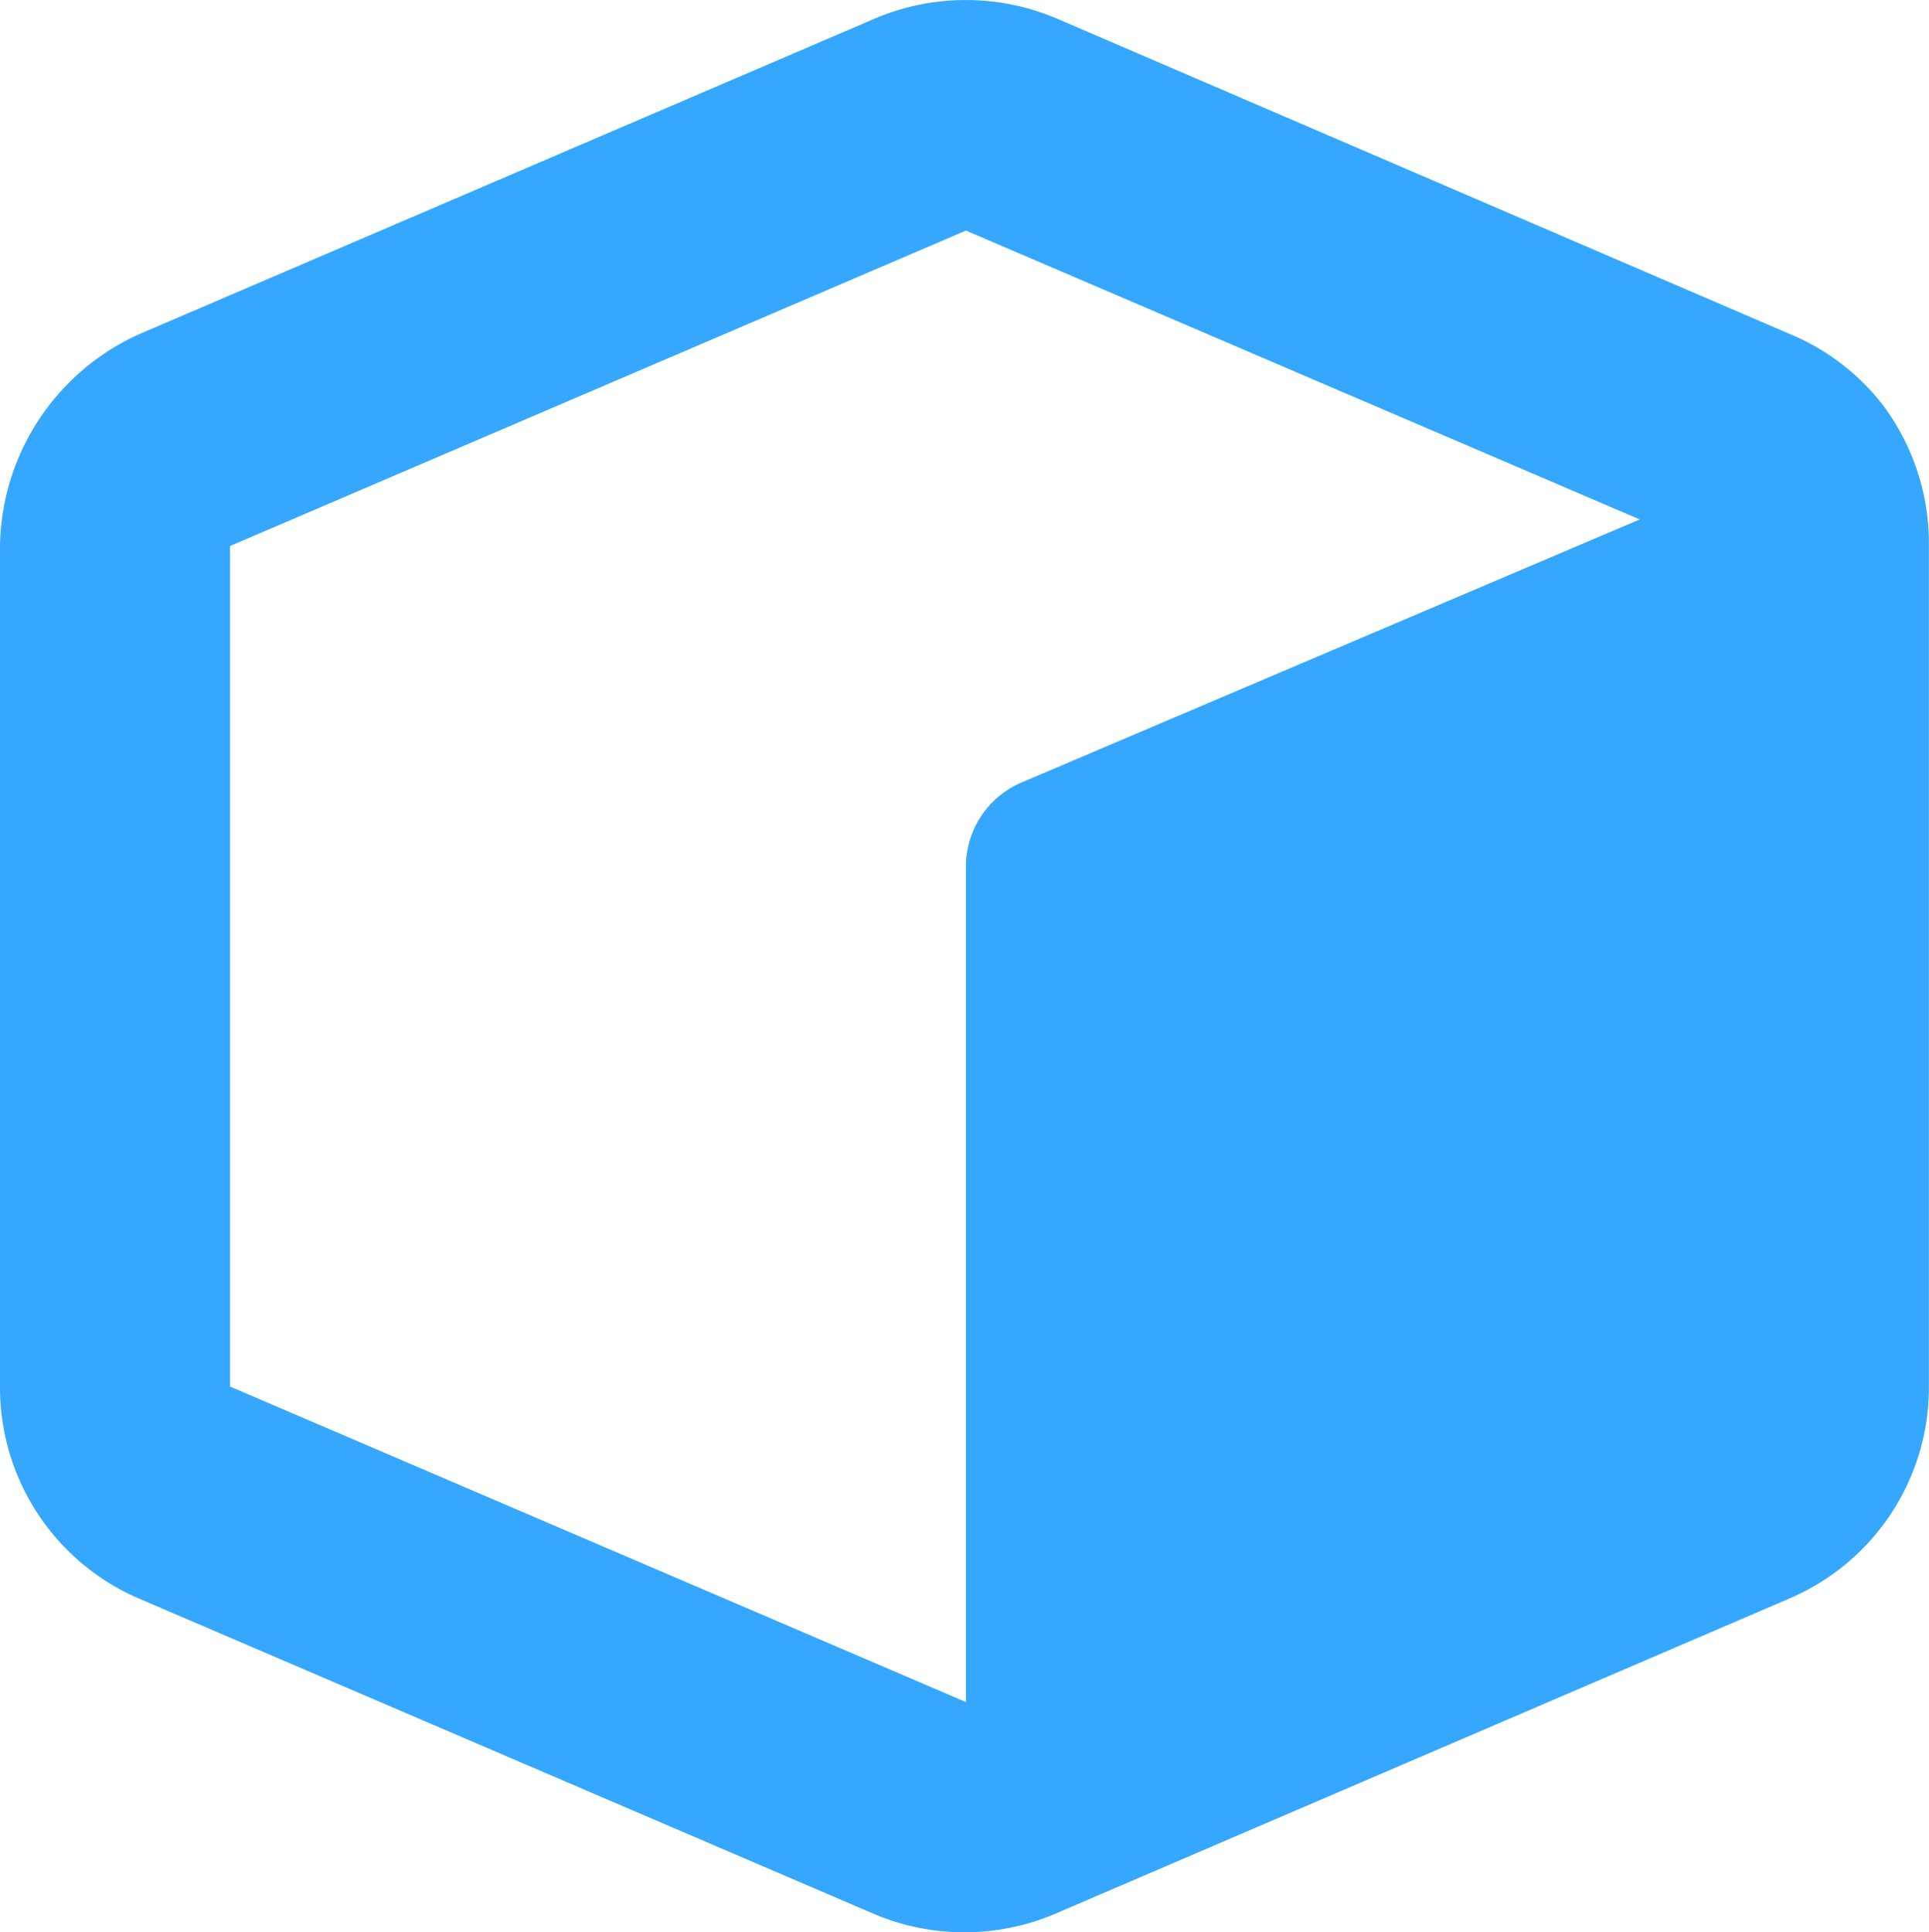 <svg xmlns="http://www.w3.org/2000/svg" width="19.507" height="19.541" viewBox="0 0 19.507 19.541"><defs><style>.a{fill:#35a7ff;}</style></defs><g transform="translate(-4.233 -4.459)"><path class="a" d="M9.754,19.541a2.335,2.335,0,0,1-.917-.186L1.4,16.164A2.323,2.323,0,0,1,0,14.025v-8.5A2.388,2.388,0,0,1,1.4,3.383L8.837.192a2.352,2.352,0,0,1,1.86,0l7.414,3.191a2.3,2.3,0,0,1,.931.715,2.337,2.337,0,0,1,.464,1.424v8.5a2.322,2.322,0,0,1-1.4,2.139L10.67,19.354A2.331,2.331,0,0,1,9.754,19.541ZM9.768,2.332,2.326,5.522v8.5l7.442,3.191V8.788a.926.926,0,0,1,.563-.875l6.251-2.66L9.768,2.332Z" transform="translate(4.233 4.459)"/></g></svg>